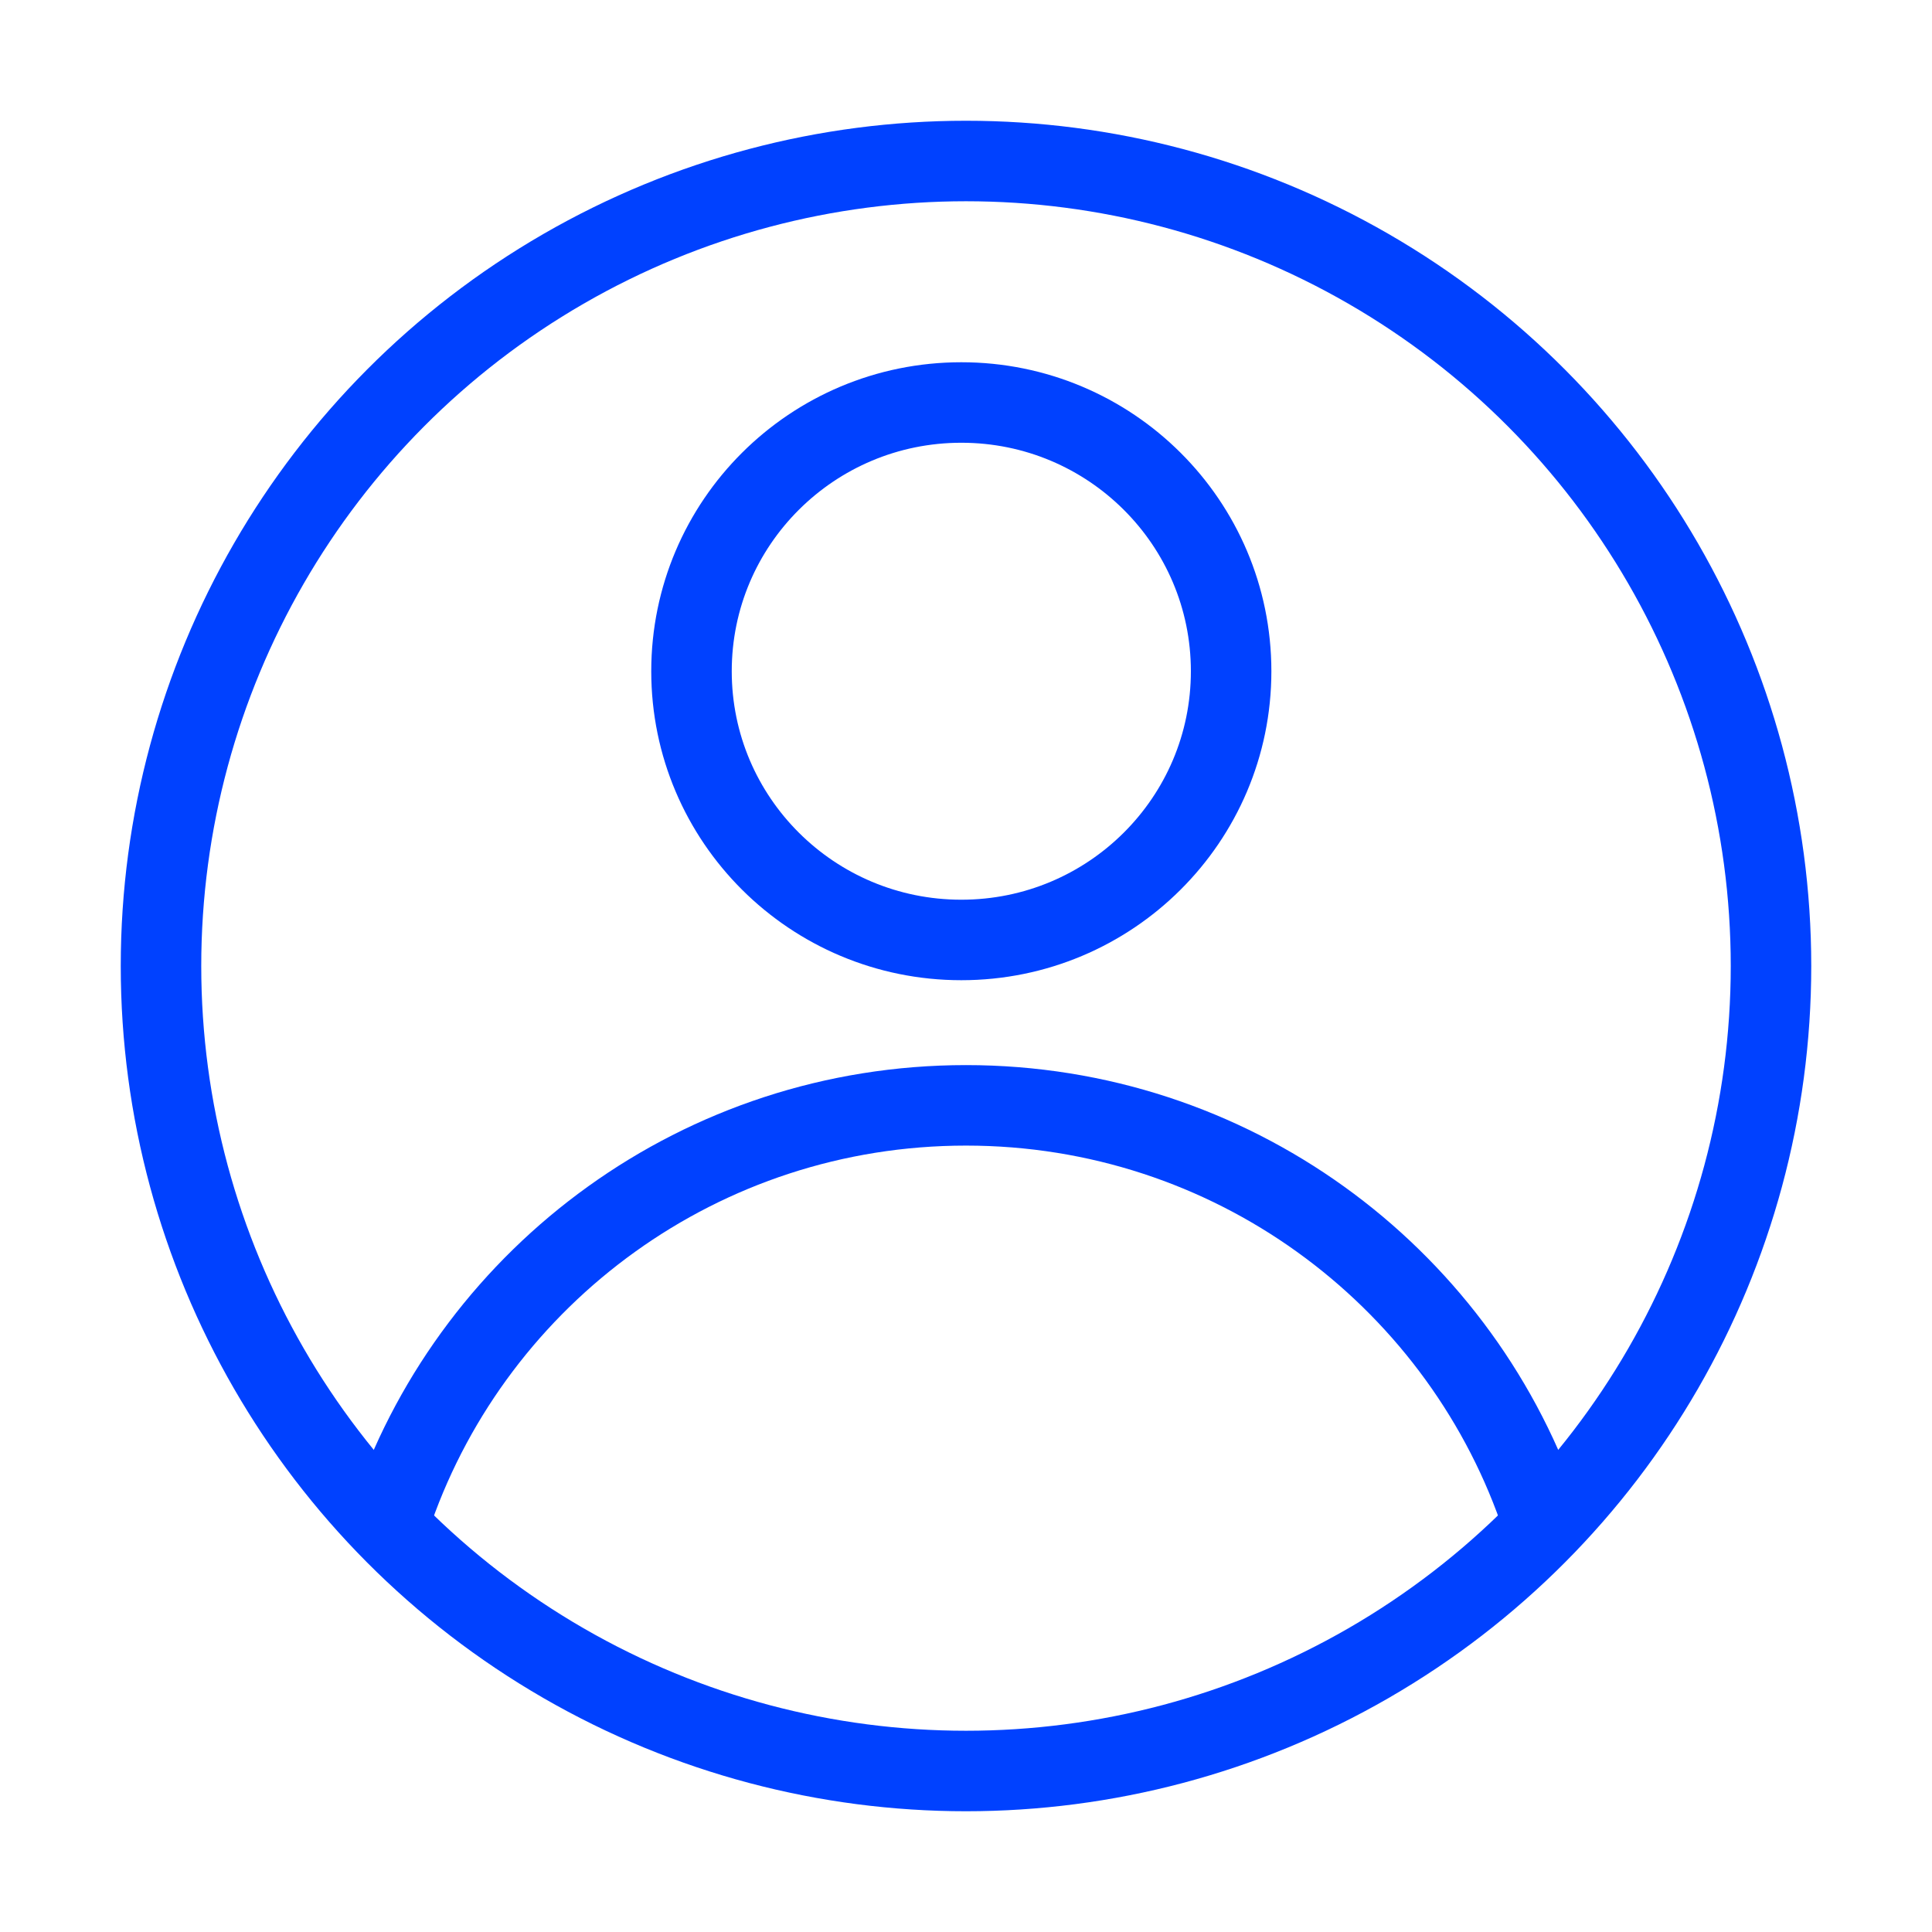 <svg xmlns="http://www.w3.org/2000/svg" width="48" height="48" fill="none" viewBox="0 0 48 48"><circle cx="24" cy="24" r="20" stroke="#0041FF" stroke-linecap="round" stroke-linejoin="round" stroke-width="2"/><path stroke="#0041FF" stroke-linecap="round" stroke-linejoin="round" stroke-width="2" d="M9.775 37.5C11.835 31.654 17.426 27.462 24 27.462C30.574 27.462 36.165 31.654 38.225 37.5M30.587 16.677C30.587 20.364 27.586 23.353 23.884 23.353C20.181 23.353 17.18 20.364 17.18 16.677C17.18 12.989 20.181 10 23.884 10C27.586 10 30.587 12.989 30.587 16.677Z"/></svg>